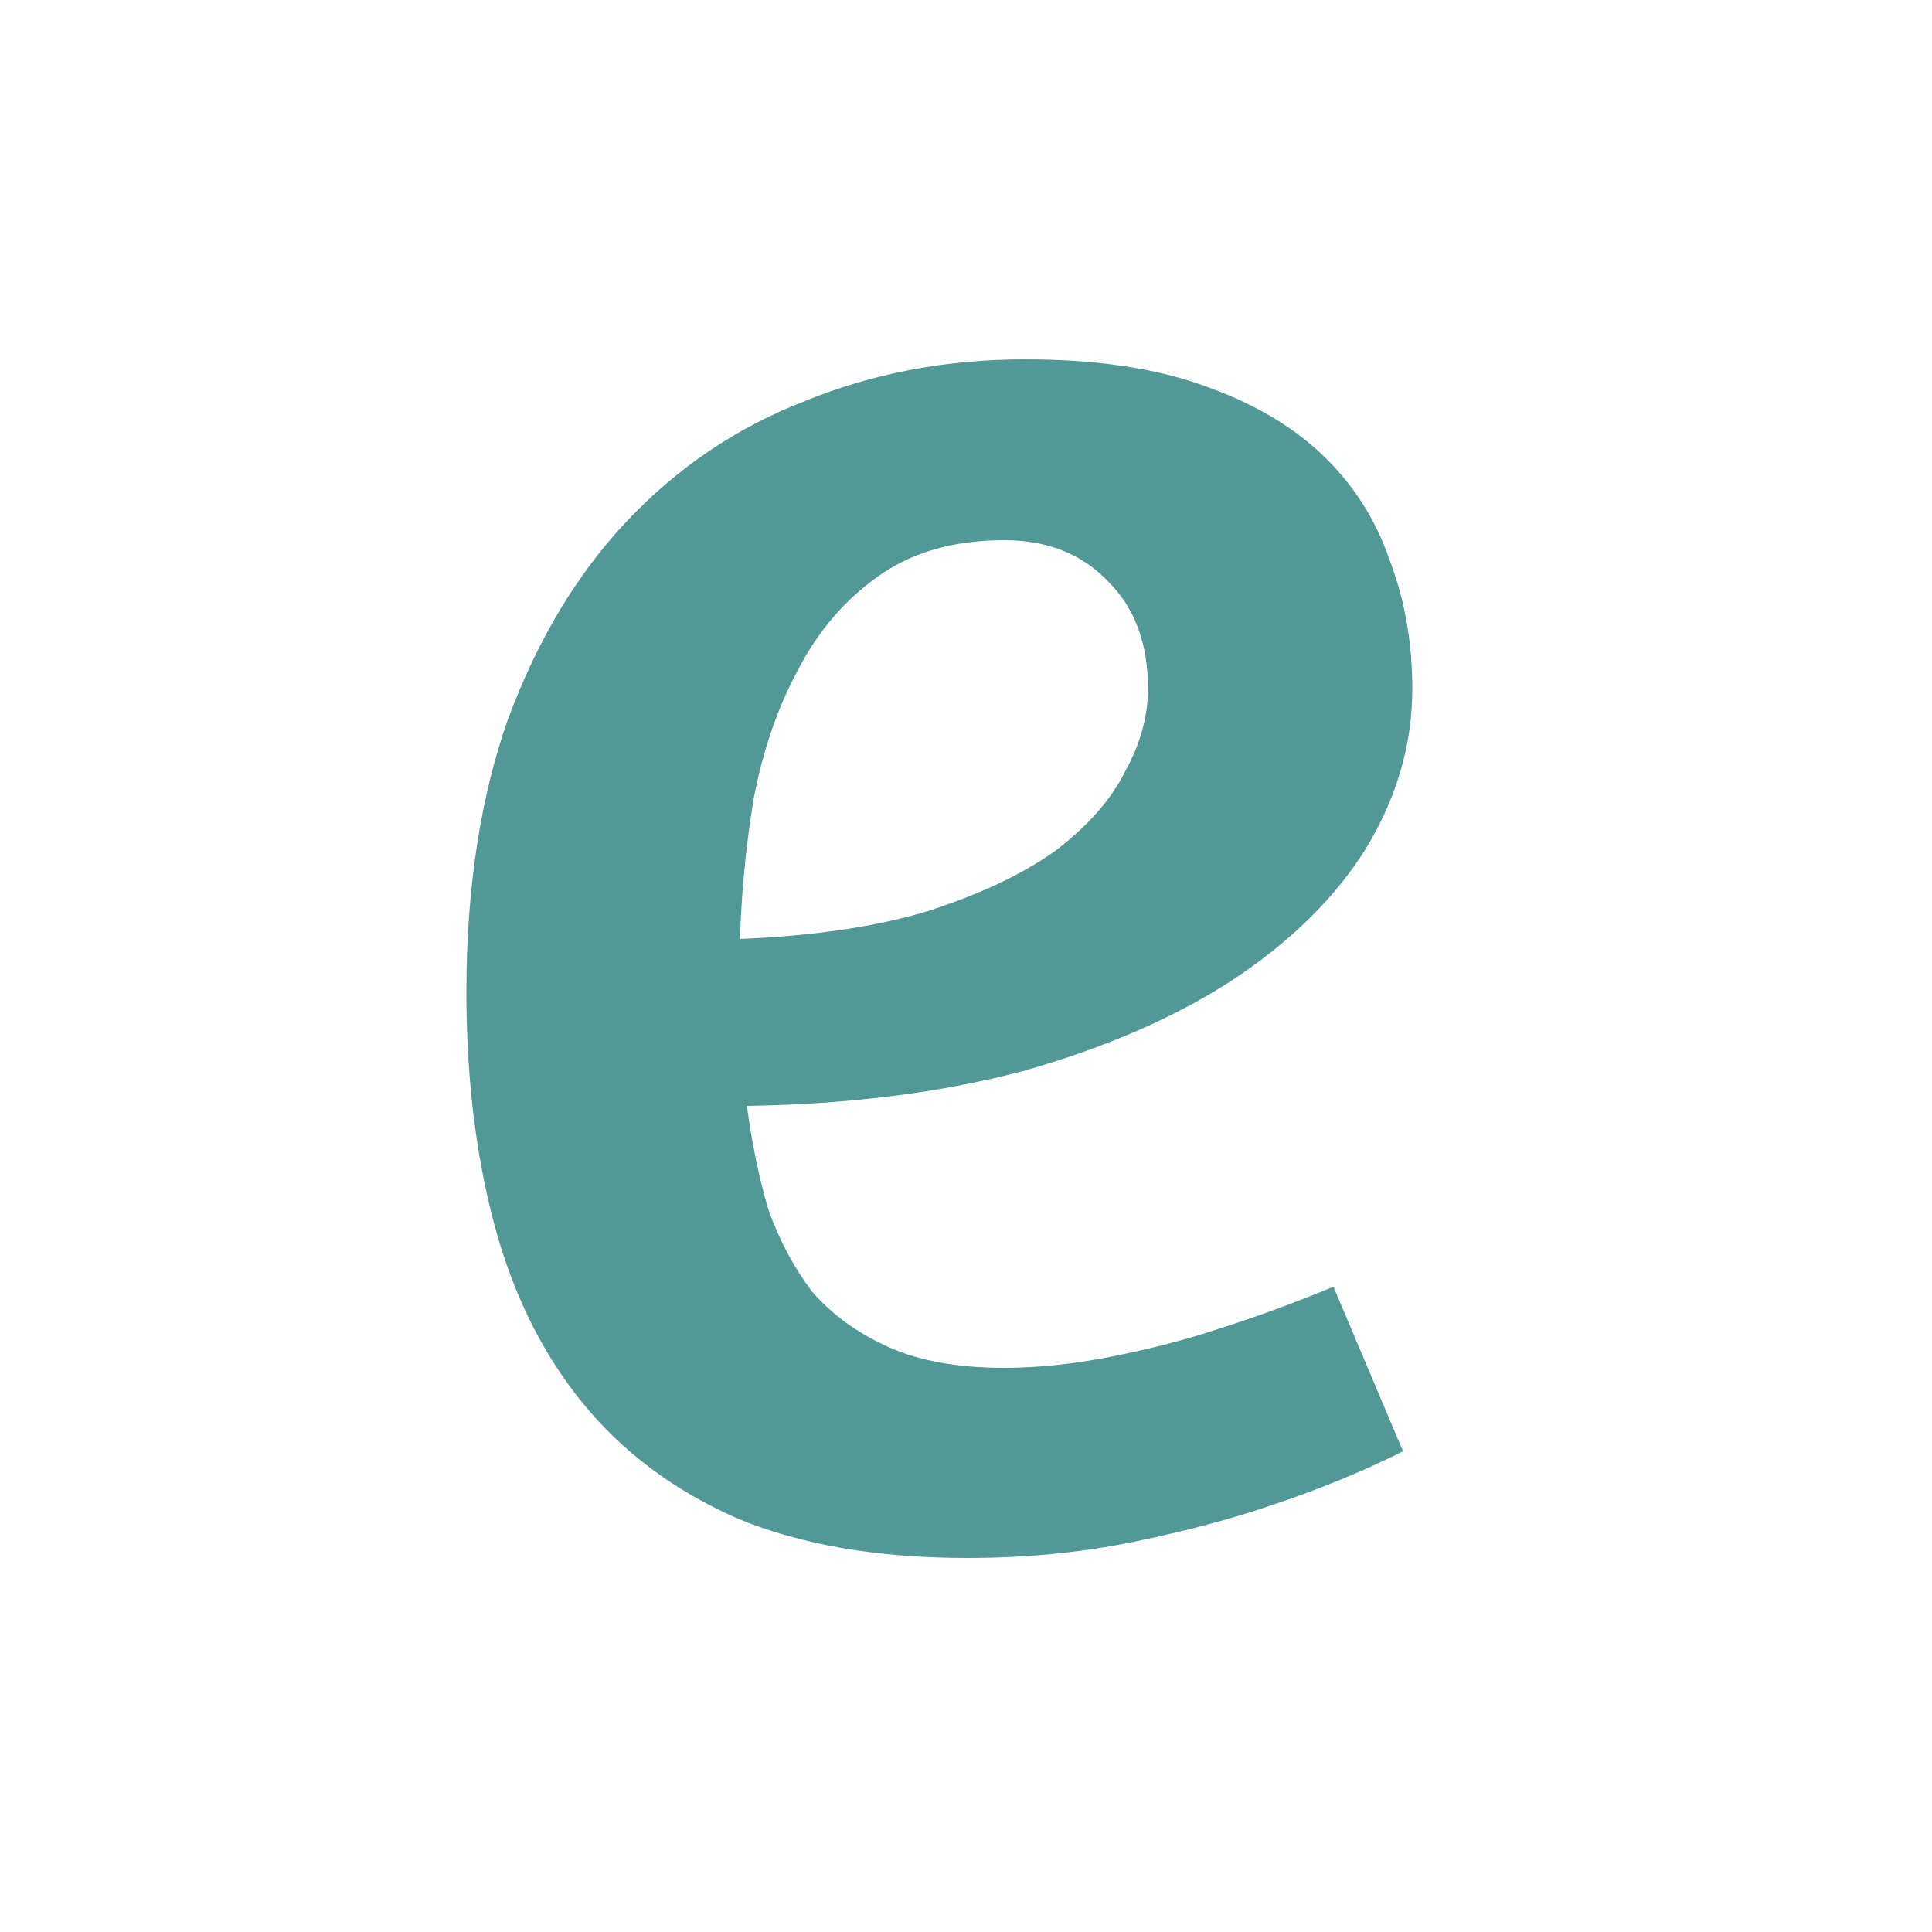 <svg width="500" height="500" viewBox="0 0 500 500" fill="none" xmlns="http://www.w3.org/2000/svg">
<path d="M120.703 256.8C120.703 230 124.303 206.4 131.503 186C139.103 165.6 149.303 148.6 162.103 135C175.303 121 190.703 110.6 208.303 103.8C225.903 96.6 244.903 93 265.303 93C283.303 93 298.503 95.2 310.903 99.6C323.703 104 334.103 110 342.103 117.6C350.103 125.2 355.903 134.2 359.503 144.6C363.503 155 365.503 166.2 365.503 178.2C365.503 192.6 361.503 206.4 353.503 219.6C345.503 232.4 333.903 243.8 318.703 253.8C303.903 263.4 285.903 271.2 264.703 277.2C243.503 282.8 219.703 285.8 193.303 286.2C194.503 295.4 196.303 304.2 198.703 312.6C201.503 320.6 205.303 327.8 210.103 334.2C215.303 340.2 221.903 345 229.903 348.6C237.903 352.2 247.903 354 259.903 354C268.703 354 278.103 353 288.103 351C298.103 349 307.303 346.6 315.703 343.8C325.703 340.6 335.503 337 345.103 333L363.103 375.6C352.703 380.8 341.503 385.4 329.503 389.4C319.103 393 307.103 396.2 293.503 399C279.903 401.8 265.503 403.2 250.303 403.2C227.103 403.2 207.303 399.8 190.903 393C174.503 385.8 161.103 375.8 150.703 363C140.303 350.2 132.703 334.8 127.903 316.8C123.103 298.8 120.703 278.8 120.703 256.8ZM259.903 139.8C246.703 139.8 235.703 143 226.903 149.4C218.503 155.4 211.703 163.4 206.503 173.4C201.303 183 197.503 194 195.103 206.4C193.103 218.4 191.903 230.6 191.503 243C210.703 242.2 226.903 239.8 240.103 235.8C253.703 231.4 264.703 226.2 273.103 220.2C281.503 213.8 287.503 207 291.103 199.8C295.103 192.6 297.103 185.4 297.103 178.2C297.103 166.6 293.703 157.4 286.903 150.6C280.103 143.4 271.103 139.8 259.903 139.8Z" fill="#529897"/>
</svg>
